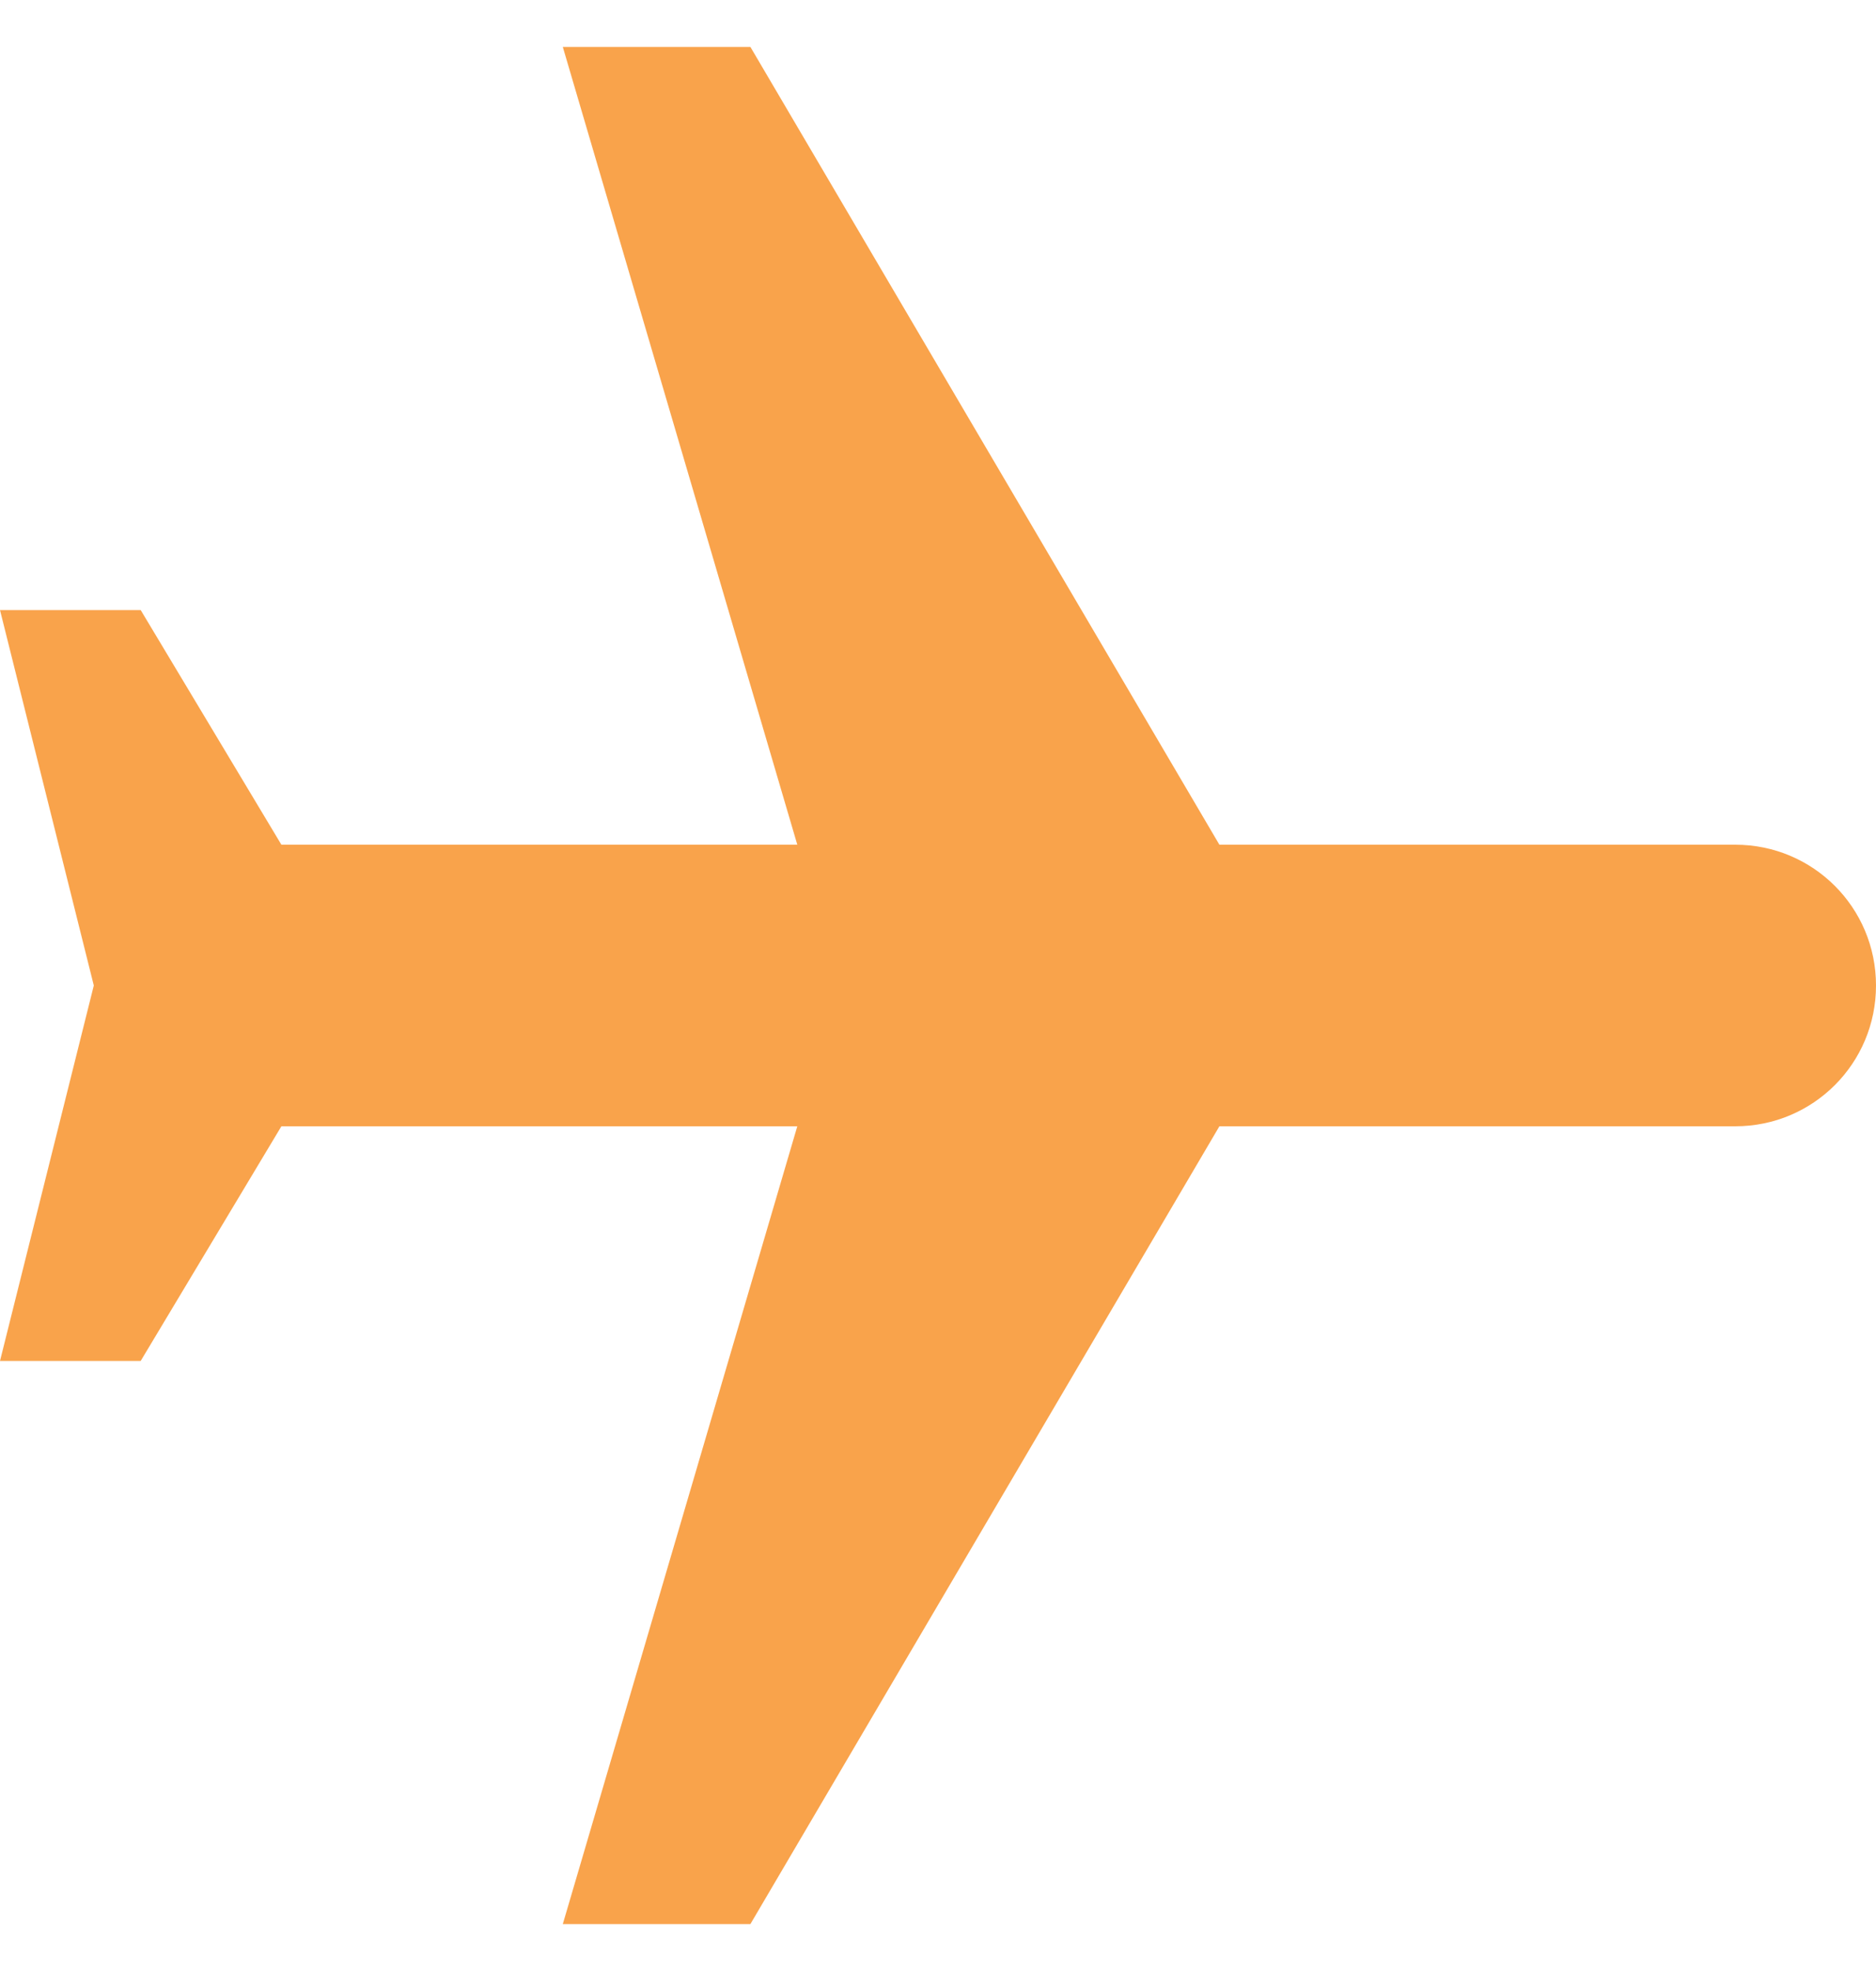 <svg width="20" height="21" viewBox="0 0 20 21" fill="none" xmlns="http://www.w3.org/2000/svg">
<path d="M6 20.5H8L13 12L18.5 12C19.33 12 20 11.33 20 10.5C20 9.67 19.33 9 18.5 9L13 9L8 0.5L6 0.5L8.5 9L3 9L1.5 6.5H0L1 10.5L0 14.5H1.5L3 12L8.5 12L6 20.5Z" fill="#F9A34B"/>
</svg>
